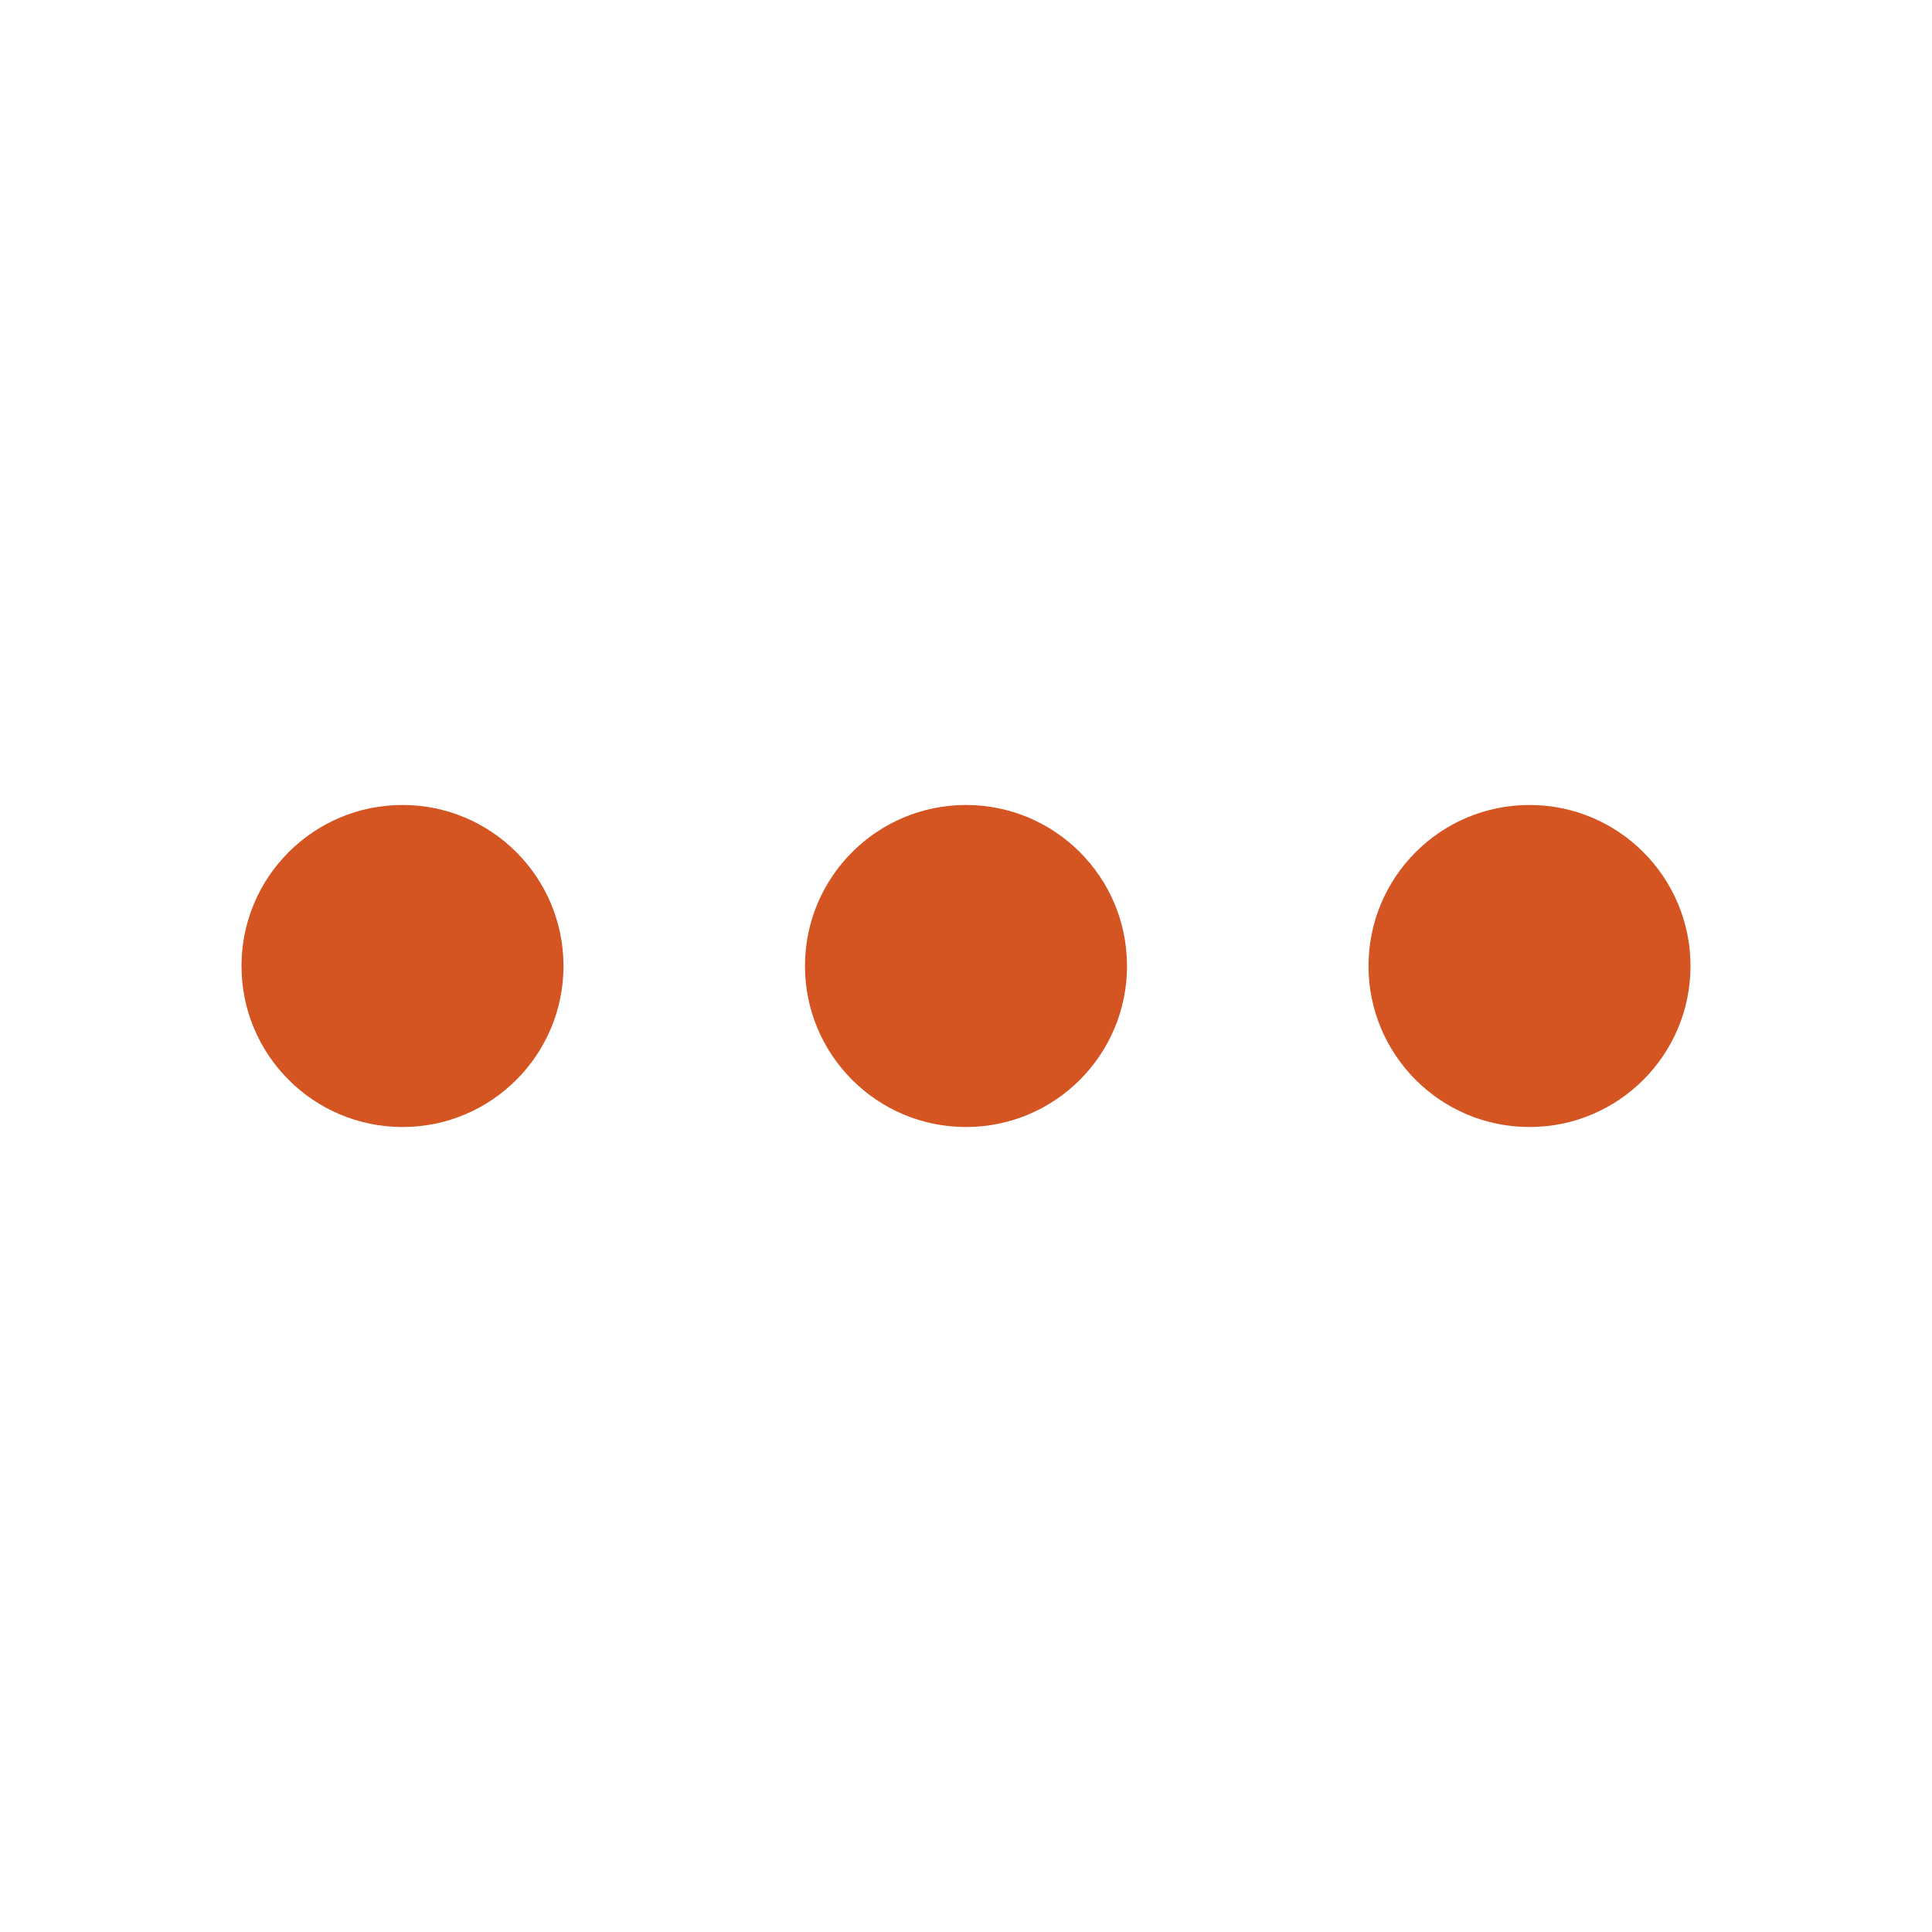 <svg width="35" height="35" viewBox="0 0 35 35" fill="none" xmlns="http://www.w3.org/2000/svg">
<path d="M17.5 20.417C19.111 20.417 20.417 19.111 20.417 17.5C20.417 15.889 19.111 14.583 17.5 14.583C15.889 14.583 14.583 15.889 14.583 17.5C14.583 19.111 15.889 20.417 17.5 20.417Z" fill="#d45422"/>
<path d="M27.708 20.417C29.319 20.417 30.625 19.111 30.625 17.5C30.625 15.889 29.319 14.583 27.708 14.583C26.098 14.583 24.792 15.889 24.792 17.5C24.792 19.111 26.098 20.417 27.708 20.417Z" fill="#d45422"/>
<path d="M7.292 20.417C8.902 20.417 10.208 19.111 10.208 17.5C10.208 15.889 8.902 14.583 7.292 14.583C5.681 14.583 4.375 15.889 4.375 17.5C4.375 19.111 5.681 20.417 7.292 20.417Z" fill="#d45422"/>
</svg>
